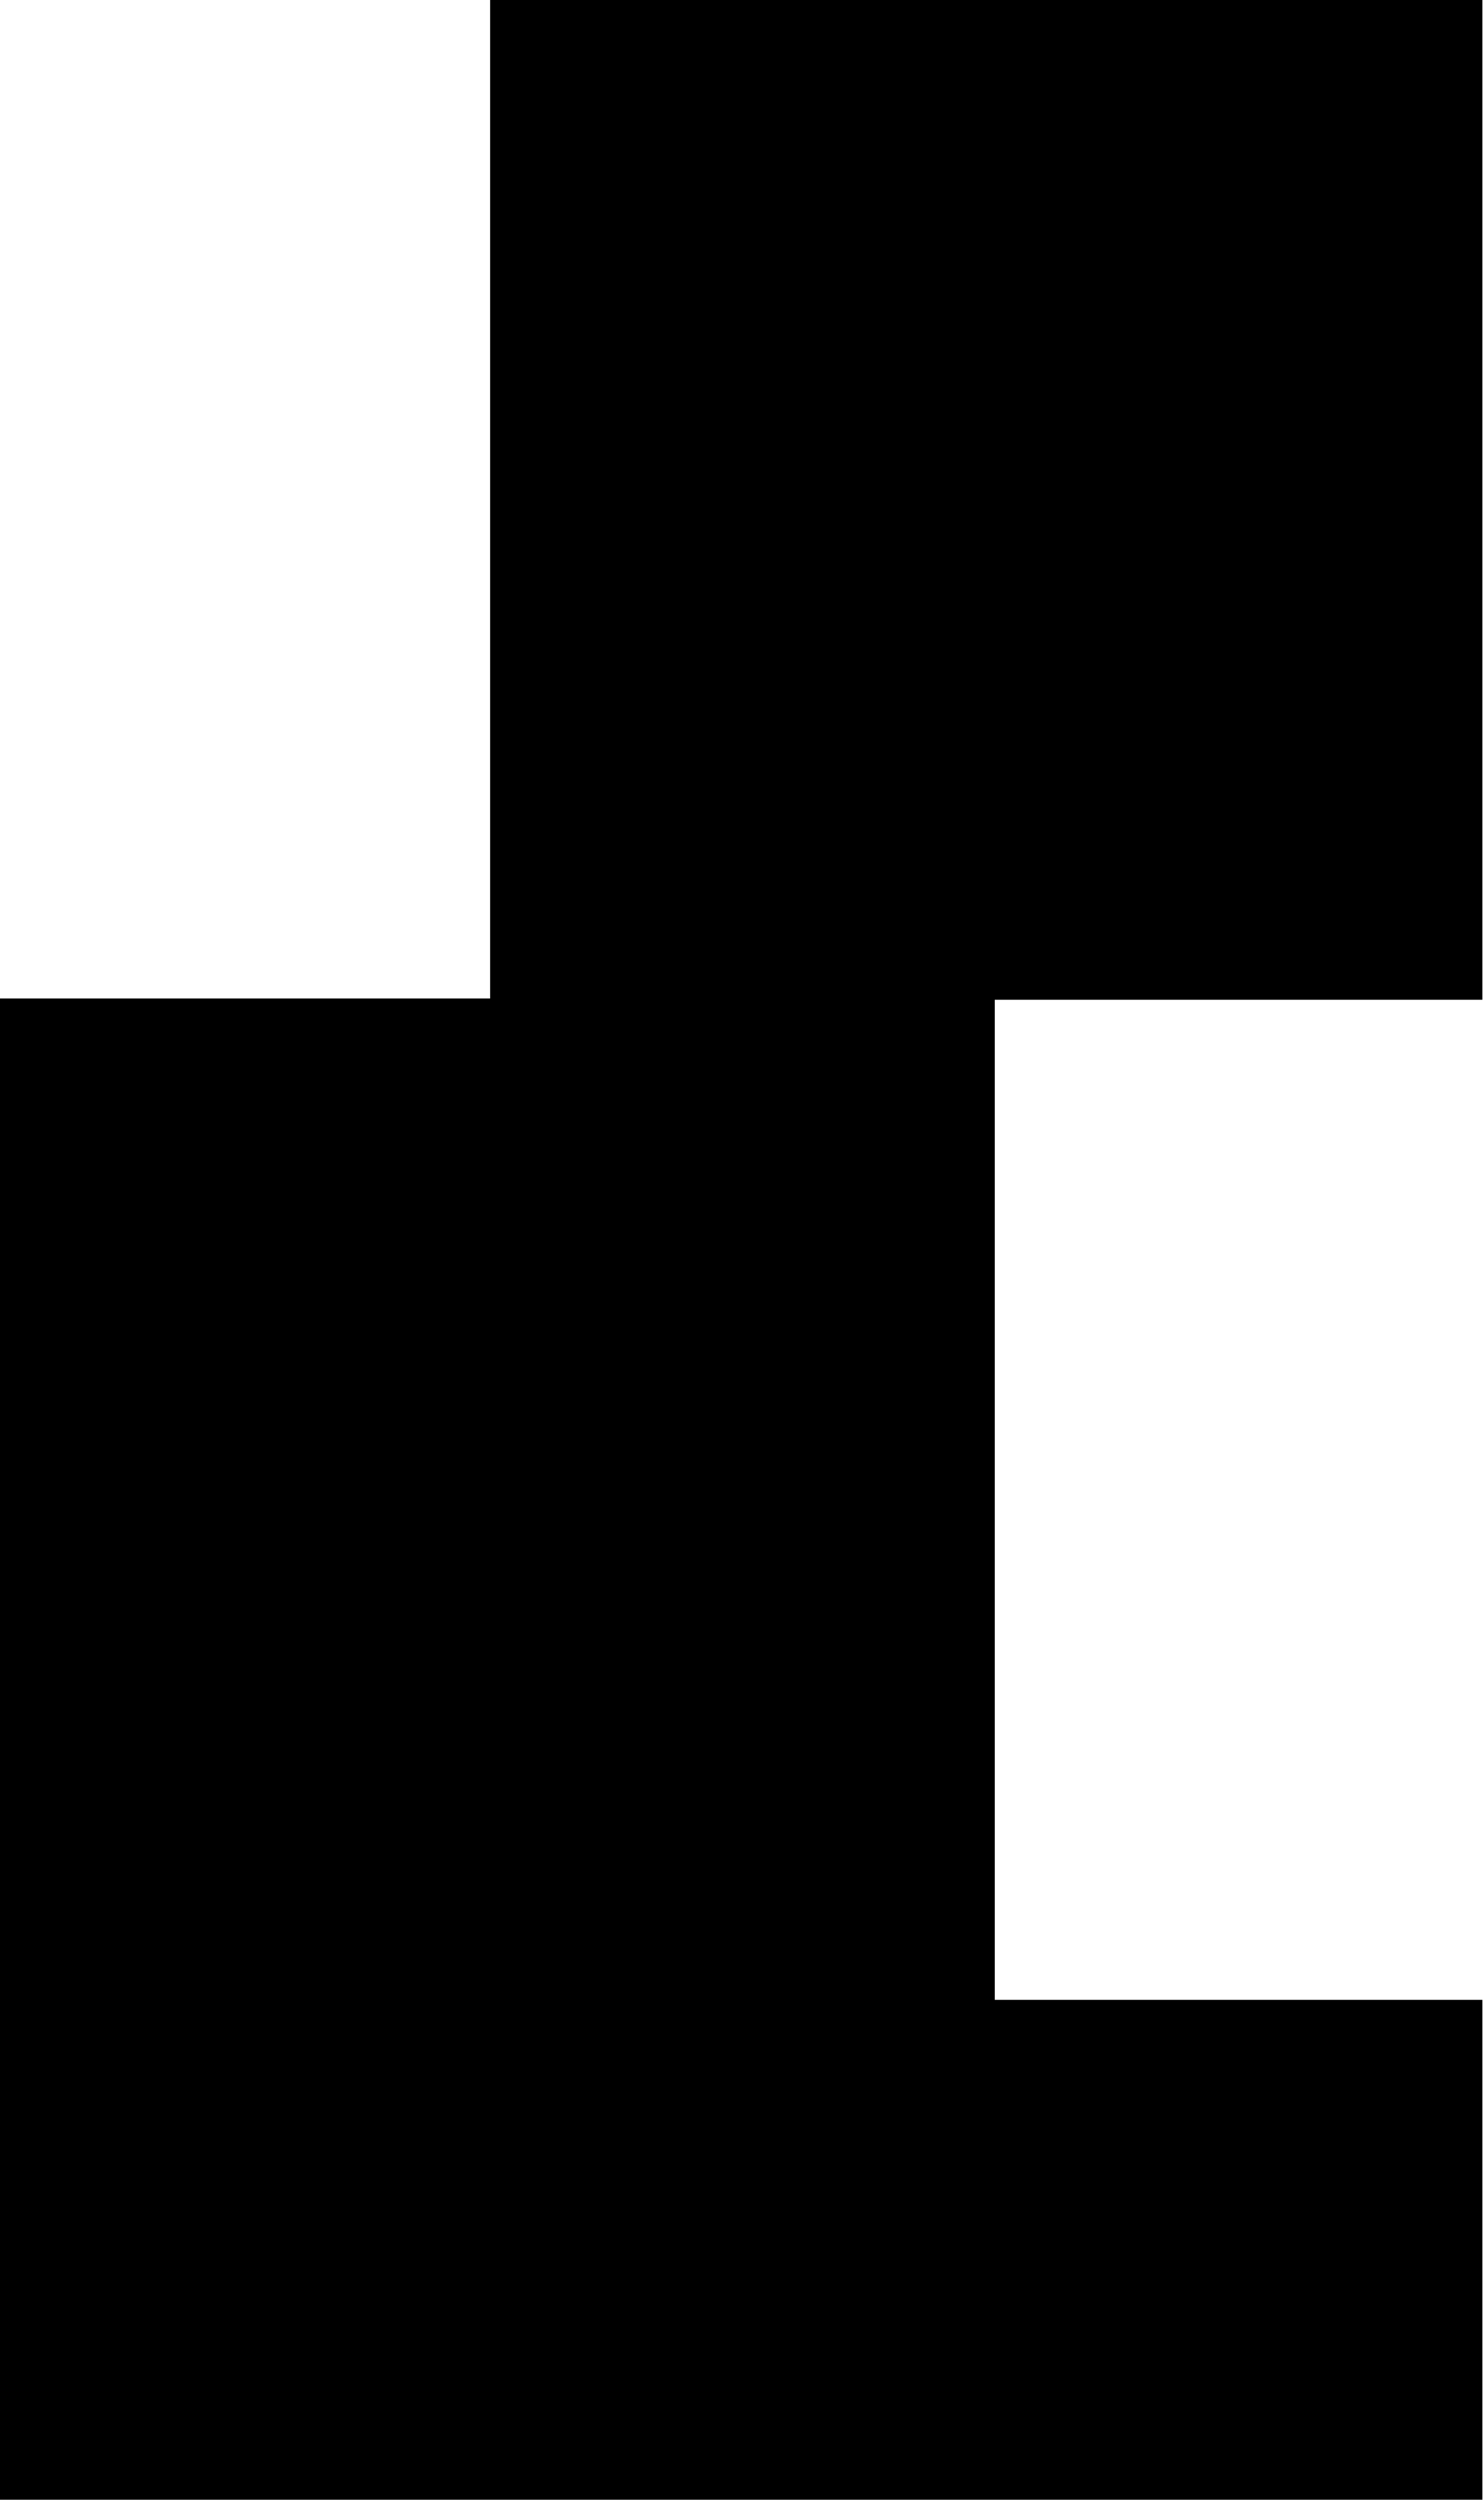 <svg xmlns="http://www.w3.org/2000/svg" viewBox="0 0 47.02 79.21"><g id="Ebene_2" data-name="Ebene 2"><g id="uppercaseBold"><g id="_7" data-name="7"><path d="M15.54,0H47V31.68H31.54V63.37H47V79.21H0V31.64H15.54Z"/></g></g></g></svg>